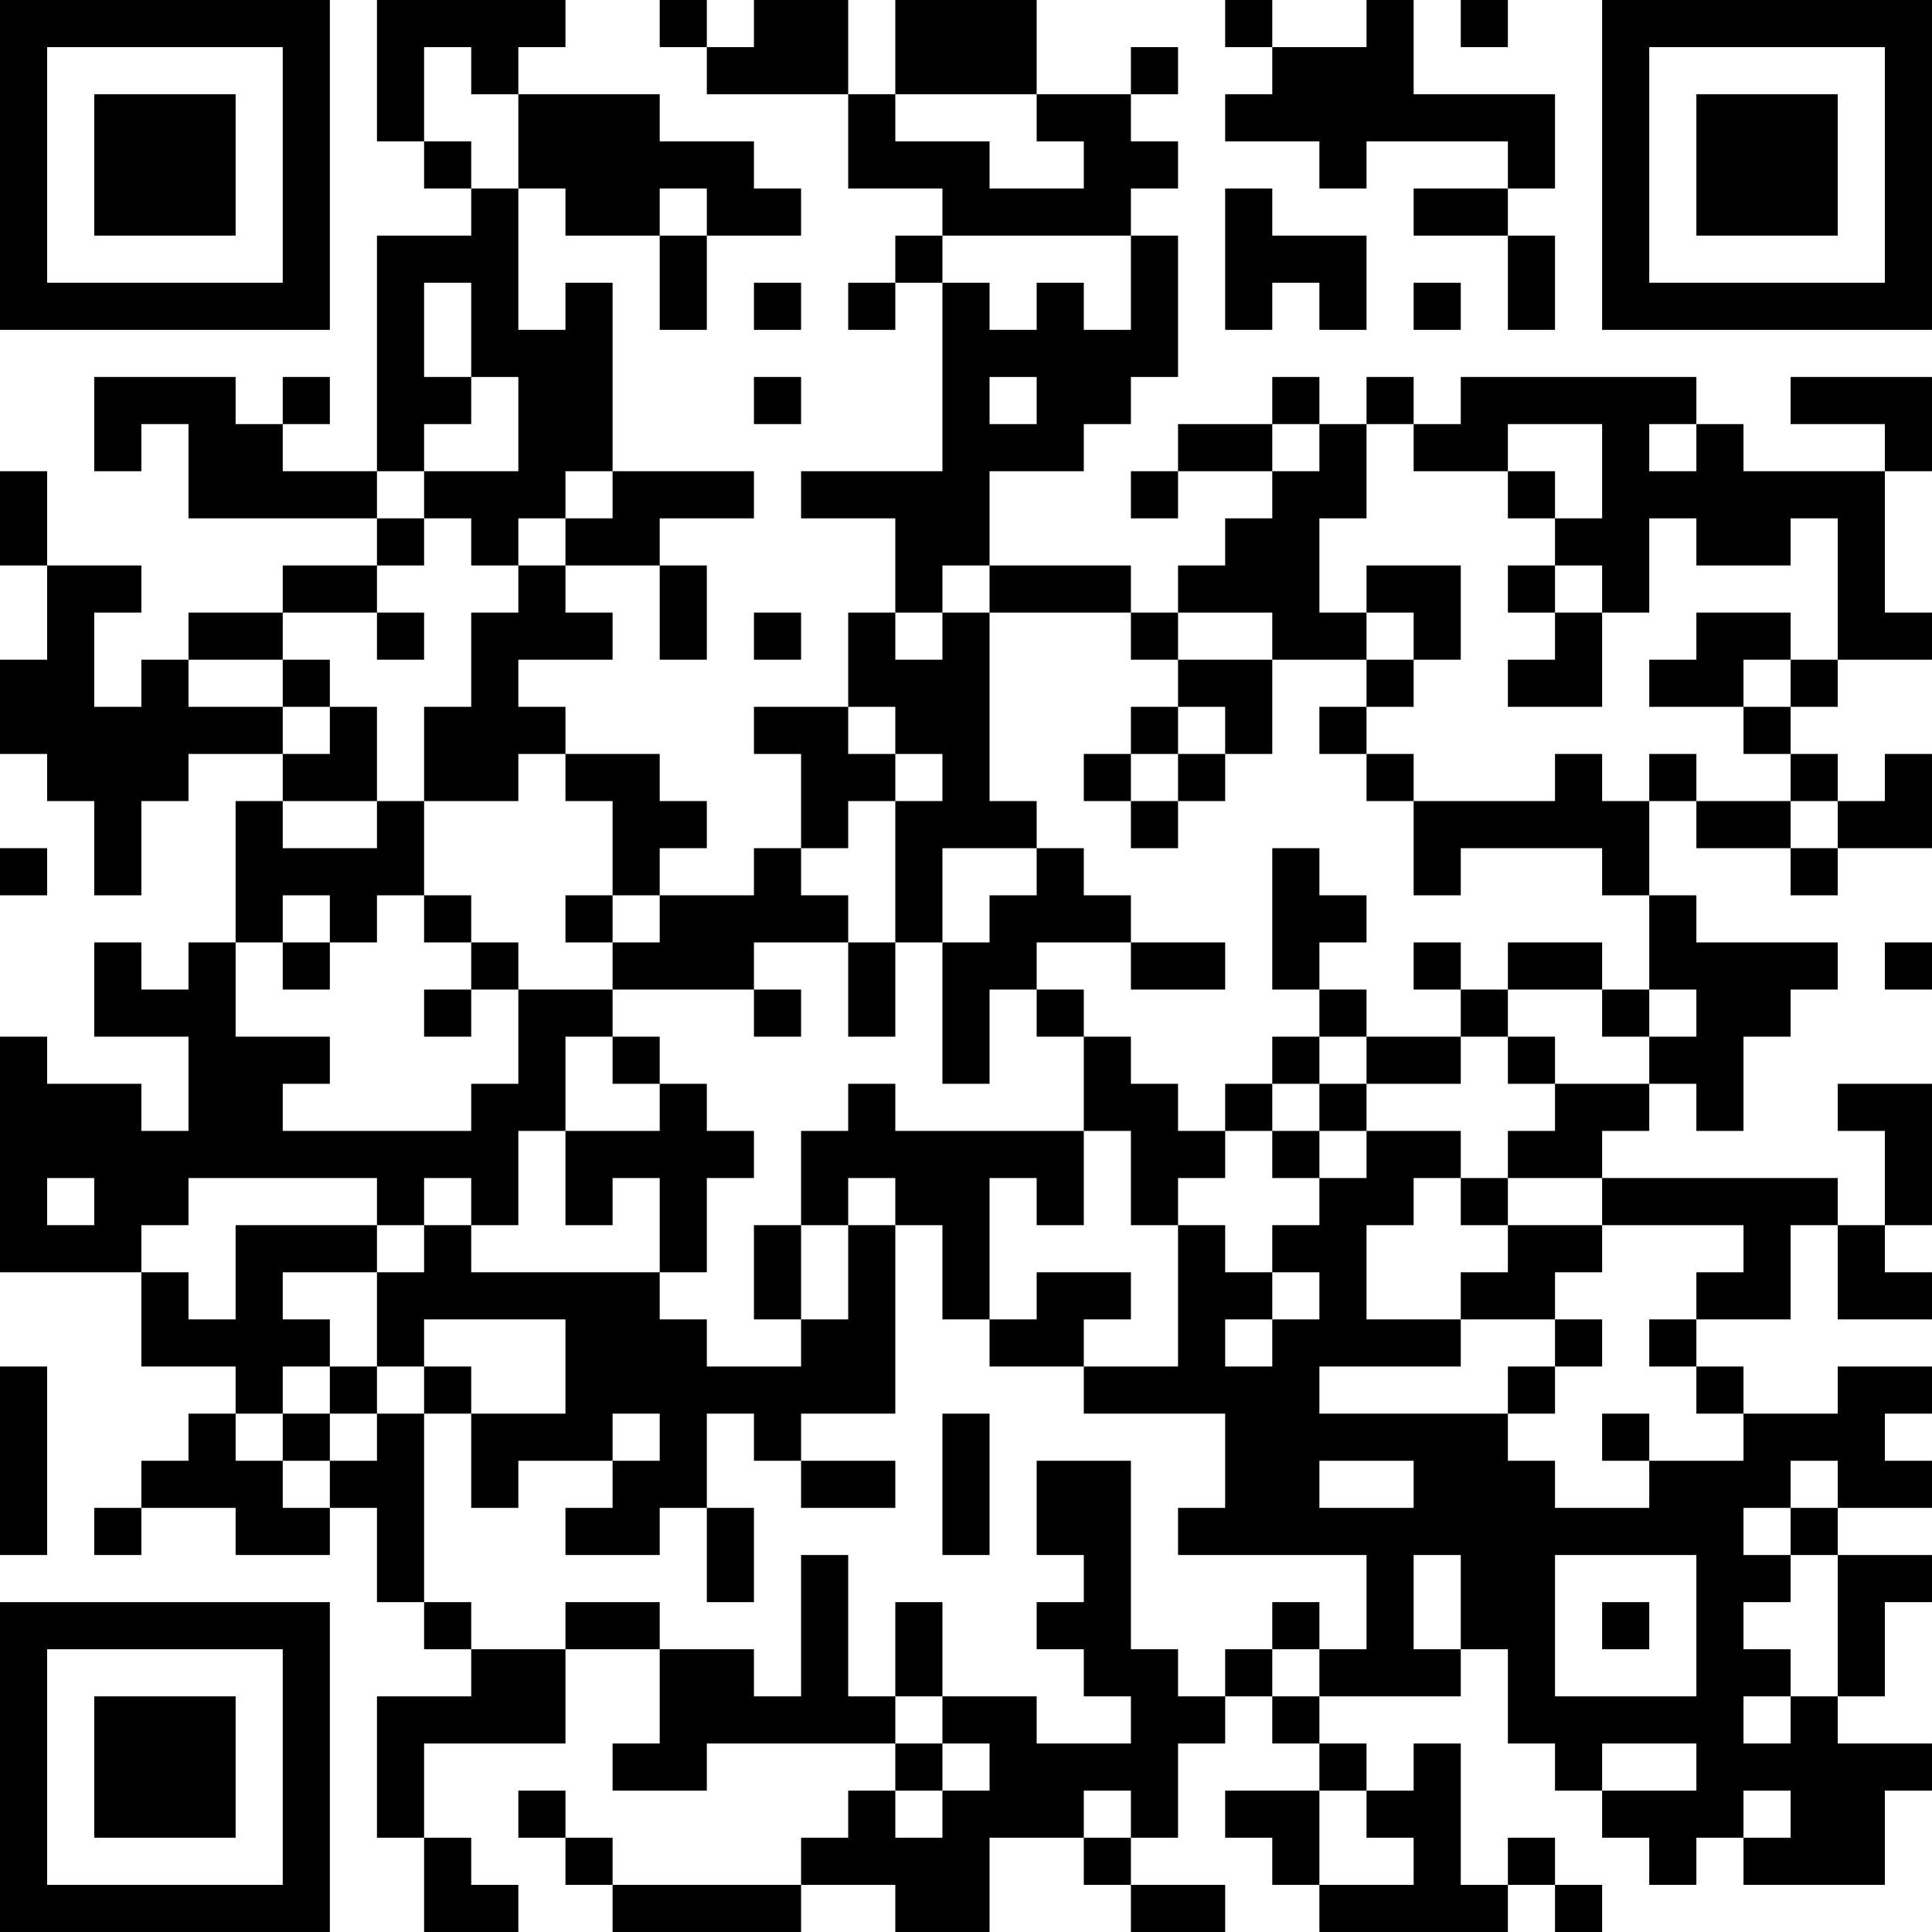 <?xml version="1.0" encoding="UTF-8"?>
<svg xmlns="http://www.w3.org/2000/svg" version="1.1" width="200" height="200" viewBox="0 0 200 200"><rect x="0" y="0" width="200" height="200" fill="#ffffff"/><g transform="scale(4.878)"><g transform="translate(0,0)"><path fill-rule="evenodd" d="M8 0L8 3L9 3L9 4L10 4L10 5L8 5L8 10L6 10L6 9L7 9L7 8L6 8L6 9L5 9L5 8L2 8L2 10L3 10L3 9L4 9L4 11L8 11L8 12L6 12L6 13L4 13L4 14L3 14L3 15L2 15L2 13L3 13L3 12L1 12L1 10L0 10L0 12L1 12L1 14L0 14L0 16L1 16L1 17L2 17L2 19L3 19L3 17L4 17L4 16L6 16L6 17L5 17L5 20L4 20L4 21L3 21L3 20L2 20L2 22L4 22L4 24L3 24L3 23L1 23L1 22L0 22L0 27L3 27L3 29L5 29L5 30L4 30L4 31L3 31L3 32L2 32L2 33L3 33L3 32L5 32L5 33L7 33L7 32L8 32L8 34L9 34L9 35L10 35L10 36L8 36L8 39L9 39L9 41L11 41L11 40L10 40L10 39L9 39L9 37L12 37L12 35L14 35L14 37L13 37L13 38L15 38L15 37L19 37L19 38L18 38L18 39L17 39L17 40L13 40L13 39L12 39L12 38L11 38L11 39L12 39L12 40L13 40L13 41L17 41L17 40L19 40L19 41L21 41L21 39L23 39L23 40L24 40L24 41L26 41L26 40L24 40L24 39L25 39L25 37L26 37L26 36L27 36L27 37L28 37L28 38L26 38L26 39L27 39L27 40L28 40L28 41L32 41L32 40L33 40L33 41L34 41L34 40L33 40L33 39L32 39L32 40L31 40L31 37L30 37L30 38L29 38L29 37L28 37L28 36L31 36L31 35L32 35L32 37L33 37L33 38L34 38L34 39L35 39L35 40L36 40L36 39L37 39L37 40L40 40L40 38L41 38L41 37L39 37L39 36L40 36L40 34L41 34L41 33L39 33L39 32L41 32L41 31L40 31L40 30L41 30L41 29L39 29L39 30L37 30L37 29L36 29L36 28L38 28L38 26L39 26L39 28L41 28L41 27L40 27L40 26L41 26L41 23L39 23L39 24L40 24L40 26L39 26L39 25L34 25L34 24L35 24L35 23L36 23L36 24L37 24L37 22L38 22L38 21L39 21L39 20L36 20L36 19L35 19L35 17L36 17L36 18L38 18L38 19L39 19L39 18L41 18L41 16L40 16L40 17L39 17L39 16L38 16L38 15L39 15L39 14L41 14L41 13L40 13L40 10L41 10L41 8L38 8L38 9L40 9L40 10L37 10L37 9L36 9L36 8L31 8L31 9L30 9L30 8L29 8L29 9L28 9L28 8L27 8L27 9L25 9L25 10L24 10L24 11L25 11L25 10L27 10L27 11L26 11L26 12L25 12L25 13L24 13L24 12L21 12L21 10L23 10L23 9L24 9L24 8L25 8L25 5L24 5L24 4L25 4L25 3L24 3L24 2L25 2L25 1L24 1L24 2L22 2L22 0L19 0L19 2L18 2L18 0L16 0L16 1L15 1L15 0L14 0L14 1L15 1L15 2L18 2L18 4L20 4L20 5L19 5L19 6L18 6L18 7L19 7L19 6L20 6L20 10L17 10L17 11L19 11L19 13L18 13L18 15L16 15L16 16L17 16L17 18L16 18L16 19L14 19L14 18L15 18L15 17L14 17L14 16L12 16L12 15L11 15L11 14L13 14L13 13L12 13L12 12L14 12L14 14L15 14L15 12L14 12L14 11L16 11L16 10L13 10L13 6L12 6L12 7L11 7L11 4L12 4L12 5L14 5L14 7L15 7L15 5L17 5L17 4L16 4L16 3L14 3L14 2L11 2L11 1L12 1L12 0ZM26 0L26 1L27 1L27 2L26 2L26 3L28 3L28 4L29 4L29 3L32 3L32 4L30 4L30 5L32 5L32 7L33 7L33 5L32 5L32 4L33 4L33 2L30 2L30 0L29 0L29 1L27 1L27 0ZM31 0L31 1L32 1L32 0ZM9 1L9 3L10 3L10 4L11 4L11 2L10 2L10 1ZM19 2L19 3L21 3L21 4L23 4L23 3L22 3L22 2ZM14 4L14 5L15 5L15 4ZM26 4L26 7L27 7L27 6L28 6L28 7L29 7L29 5L27 5L27 4ZM20 5L20 6L21 6L21 7L22 7L22 6L23 6L23 7L24 7L24 5ZM9 6L9 8L10 8L10 9L9 9L9 10L8 10L8 11L9 11L9 12L8 12L8 13L6 13L6 14L4 14L4 15L6 15L6 16L7 16L7 15L8 15L8 17L6 17L6 18L8 18L8 17L9 17L9 19L8 19L8 20L7 20L7 19L6 19L6 20L5 20L5 22L7 22L7 23L6 23L6 24L10 24L10 23L11 23L11 21L13 21L13 22L12 22L12 24L11 24L11 26L10 26L10 25L9 25L9 26L8 26L8 25L4 25L4 26L3 26L3 27L4 27L4 28L5 28L5 26L8 26L8 27L6 27L6 28L7 28L7 29L6 29L6 30L5 30L5 31L6 31L6 32L7 32L7 31L8 31L8 30L9 30L9 34L10 34L10 35L12 35L12 34L14 34L14 35L16 35L16 36L17 36L17 33L18 33L18 36L19 36L19 37L20 37L20 38L19 38L19 39L20 39L20 38L21 38L21 37L20 37L20 36L22 36L22 37L24 37L24 36L23 36L23 35L22 35L22 34L23 34L23 33L22 33L22 31L24 31L24 35L25 35L25 36L26 36L26 35L27 35L27 36L28 36L28 35L29 35L29 33L25 33L25 32L26 32L26 30L23 30L23 29L25 29L25 26L26 26L26 27L27 27L27 28L26 28L26 29L27 29L27 28L28 28L28 27L27 27L27 26L28 26L28 25L29 25L29 24L31 24L31 25L30 25L30 26L29 26L29 28L31 28L31 29L28 29L28 30L32 30L32 31L33 31L33 32L35 32L35 31L37 31L37 30L36 30L36 29L35 29L35 28L36 28L36 27L37 27L37 26L34 26L34 25L32 25L32 24L33 24L33 23L35 23L35 22L36 22L36 21L35 21L35 19L34 19L34 18L31 18L31 19L30 19L30 17L33 17L33 16L34 16L34 17L35 17L35 16L36 16L36 17L38 17L38 18L39 18L39 17L38 17L38 16L37 16L37 15L38 15L38 14L39 14L39 11L38 11L38 12L36 12L36 11L35 11L35 13L34 13L34 12L33 12L33 11L34 11L34 9L32 9L32 10L30 10L30 9L29 9L29 11L28 11L28 13L29 13L29 14L27 14L27 13L25 13L25 14L24 14L24 13L21 13L21 12L20 12L20 13L19 13L19 14L20 14L20 13L21 13L21 17L22 17L22 18L20 18L20 20L19 20L19 17L20 17L20 16L19 16L19 15L18 15L18 16L19 16L19 17L18 17L18 18L17 18L17 19L18 19L18 20L16 20L16 21L13 21L13 20L14 20L14 19L13 19L13 17L12 17L12 16L11 16L11 17L9 17L9 15L10 15L10 13L11 13L11 12L12 12L12 11L13 11L13 10L12 10L12 11L11 11L11 12L10 12L10 11L9 11L9 10L11 10L11 8L10 8L10 6ZM16 6L16 7L17 7L17 6ZM30 6L30 7L31 7L31 6ZM16 8L16 9L17 9L17 8ZM21 8L21 9L22 9L22 8ZM27 9L27 10L28 10L28 9ZM35 9L35 10L36 10L36 9ZM32 10L32 11L33 11L33 10ZM29 12L29 13L30 13L30 14L29 14L29 15L28 15L28 16L29 16L29 17L30 17L30 16L29 16L29 15L30 15L30 14L31 14L31 12ZM32 12L32 13L33 13L33 14L32 14L32 15L34 15L34 13L33 13L33 12ZM8 13L8 14L9 14L9 13ZM16 13L16 14L17 14L17 13ZM36 13L36 14L35 14L35 15L37 15L37 14L38 14L38 13ZM6 14L6 15L7 15L7 14ZM25 14L25 15L24 15L24 16L23 16L23 17L24 17L24 18L25 18L25 17L26 17L26 16L27 16L27 14ZM25 15L25 16L24 16L24 17L25 17L25 16L26 16L26 15ZM0 18L0 19L1 19L1 18ZM22 18L22 19L21 19L21 20L20 20L20 23L21 23L21 21L22 21L22 22L23 22L23 24L19 24L19 23L18 23L18 24L17 24L17 26L16 26L16 28L17 28L17 29L15 29L15 28L14 28L14 27L15 27L15 25L16 25L16 24L15 24L15 23L14 23L14 22L13 22L13 23L14 23L14 24L12 24L12 26L13 26L13 25L14 25L14 27L10 27L10 26L9 26L9 27L8 27L8 29L7 29L7 30L6 30L6 31L7 31L7 30L8 30L8 29L9 29L9 30L10 30L10 32L11 32L11 31L13 31L13 32L12 32L12 33L14 33L14 32L15 32L15 34L16 34L16 32L15 32L15 30L16 30L16 31L17 31L17 32L19 32L19 31L17 31L17 30L19 30L19 26L20 26L20 28L21 28L21 29L23 29L23 28L24 28L24 27L22 27L22 28L21 28L21 25L22 25L22 26L23 26L23 24L24 24L24 26L25 26L25 25L26 25L26 24L27 24L27 25L28 25L28 24L29 24L29 23L31 23L31 22L32 22L32 23L33 23L33 22L32 22L32 21L34 21L34 22L35 22L35 21L34 21L34 20L32 20L32 21L31 21L31 20L30 20L30 21L31 21L31 22L29 22L29 21L28 21L28 20L29 20L29 19L28 19L28 18L27 18L27 21L28 21L28 22L27 22L27 23L26 23L26 24L25 24L25 23L24 23L24 22L23 22L23 21L22 21L22 20L24 20L24 21L26 21L26 20L24 20L24 19L23 19L23 18ZM9 19L9 20L10 20L10 21L9 21L9 22L10 22L10 21L11 21L11 20L10 20L10 19ZM12 19L12 20L13 20L13 19ZM6 20L6 21L7 21L7 20ZM18 20L18 22L19 22L19 20ZM40 20L40 21L41 21L41 20ZM16 21L16 22L17 22L17 21ZM28 22L28 23L27 23L27 24L28 24L28 23L29 23L29 22ZM1 25L1 26L2 26L2 25ZM18 25L18 26L17 26L17 28L18 28L18 26L19 26L19 25ZM31 25L31 26L32 26L32 27L31 27L31 28L33 28L33 29L32 29L32 30L33 30L33 29L34 29L34 28L33 28L33 27L34 27L34 26L32 26L32 25ZM9 28L9 29L10 29L10 30L12 30L12 28ZM0 29L0 33L1 33L1 29ZM13 30L13 31L14 31L14 30ZM20 30L20 33L21 33L21 30ZM34 30L34 31L35 31L35 30ZM28 31L28 32L30 32L30 31ZM38 31L38 32L37 32L37 33L38 33L38 34L37 34L37 35L38 35L38 36L37 36L37 37L38 37L38 36L39 36L39 33L38 33L38 32L39 32L39 31ZM30 33L30 35L31 35L31 33ZM33 33L33 36L36 36L36 33ZM19 34L19 36L20 36L20 34ZM27 34L27 35L28 35L28 34ZM34 34L34 35L35 35L35 34ZM34 37L34 38L36 38L36 37ZM23 38L23 39L24 39L24 38ZM28 38L28 40L30 40L30 39L29 39L29 38ZM37 38L37 39L38 39L38 38ZM0 0L0 7L7 7L7 0ZM1 1L1 6L6 6L6 1ZM2 2L2 5L5 5L5 2ZM34 0L34 7L41 7L41 0ZM35 1L35 6L40 6L40 1ZM36 2L36 5L39 5L39 2ZM0 34L0 41L7 41L7 34ZM1 35L1 40L6 40L6 35ZM2 36L2 39L5 39L5 36Z" fill="#000000"/></g></g></svg>
